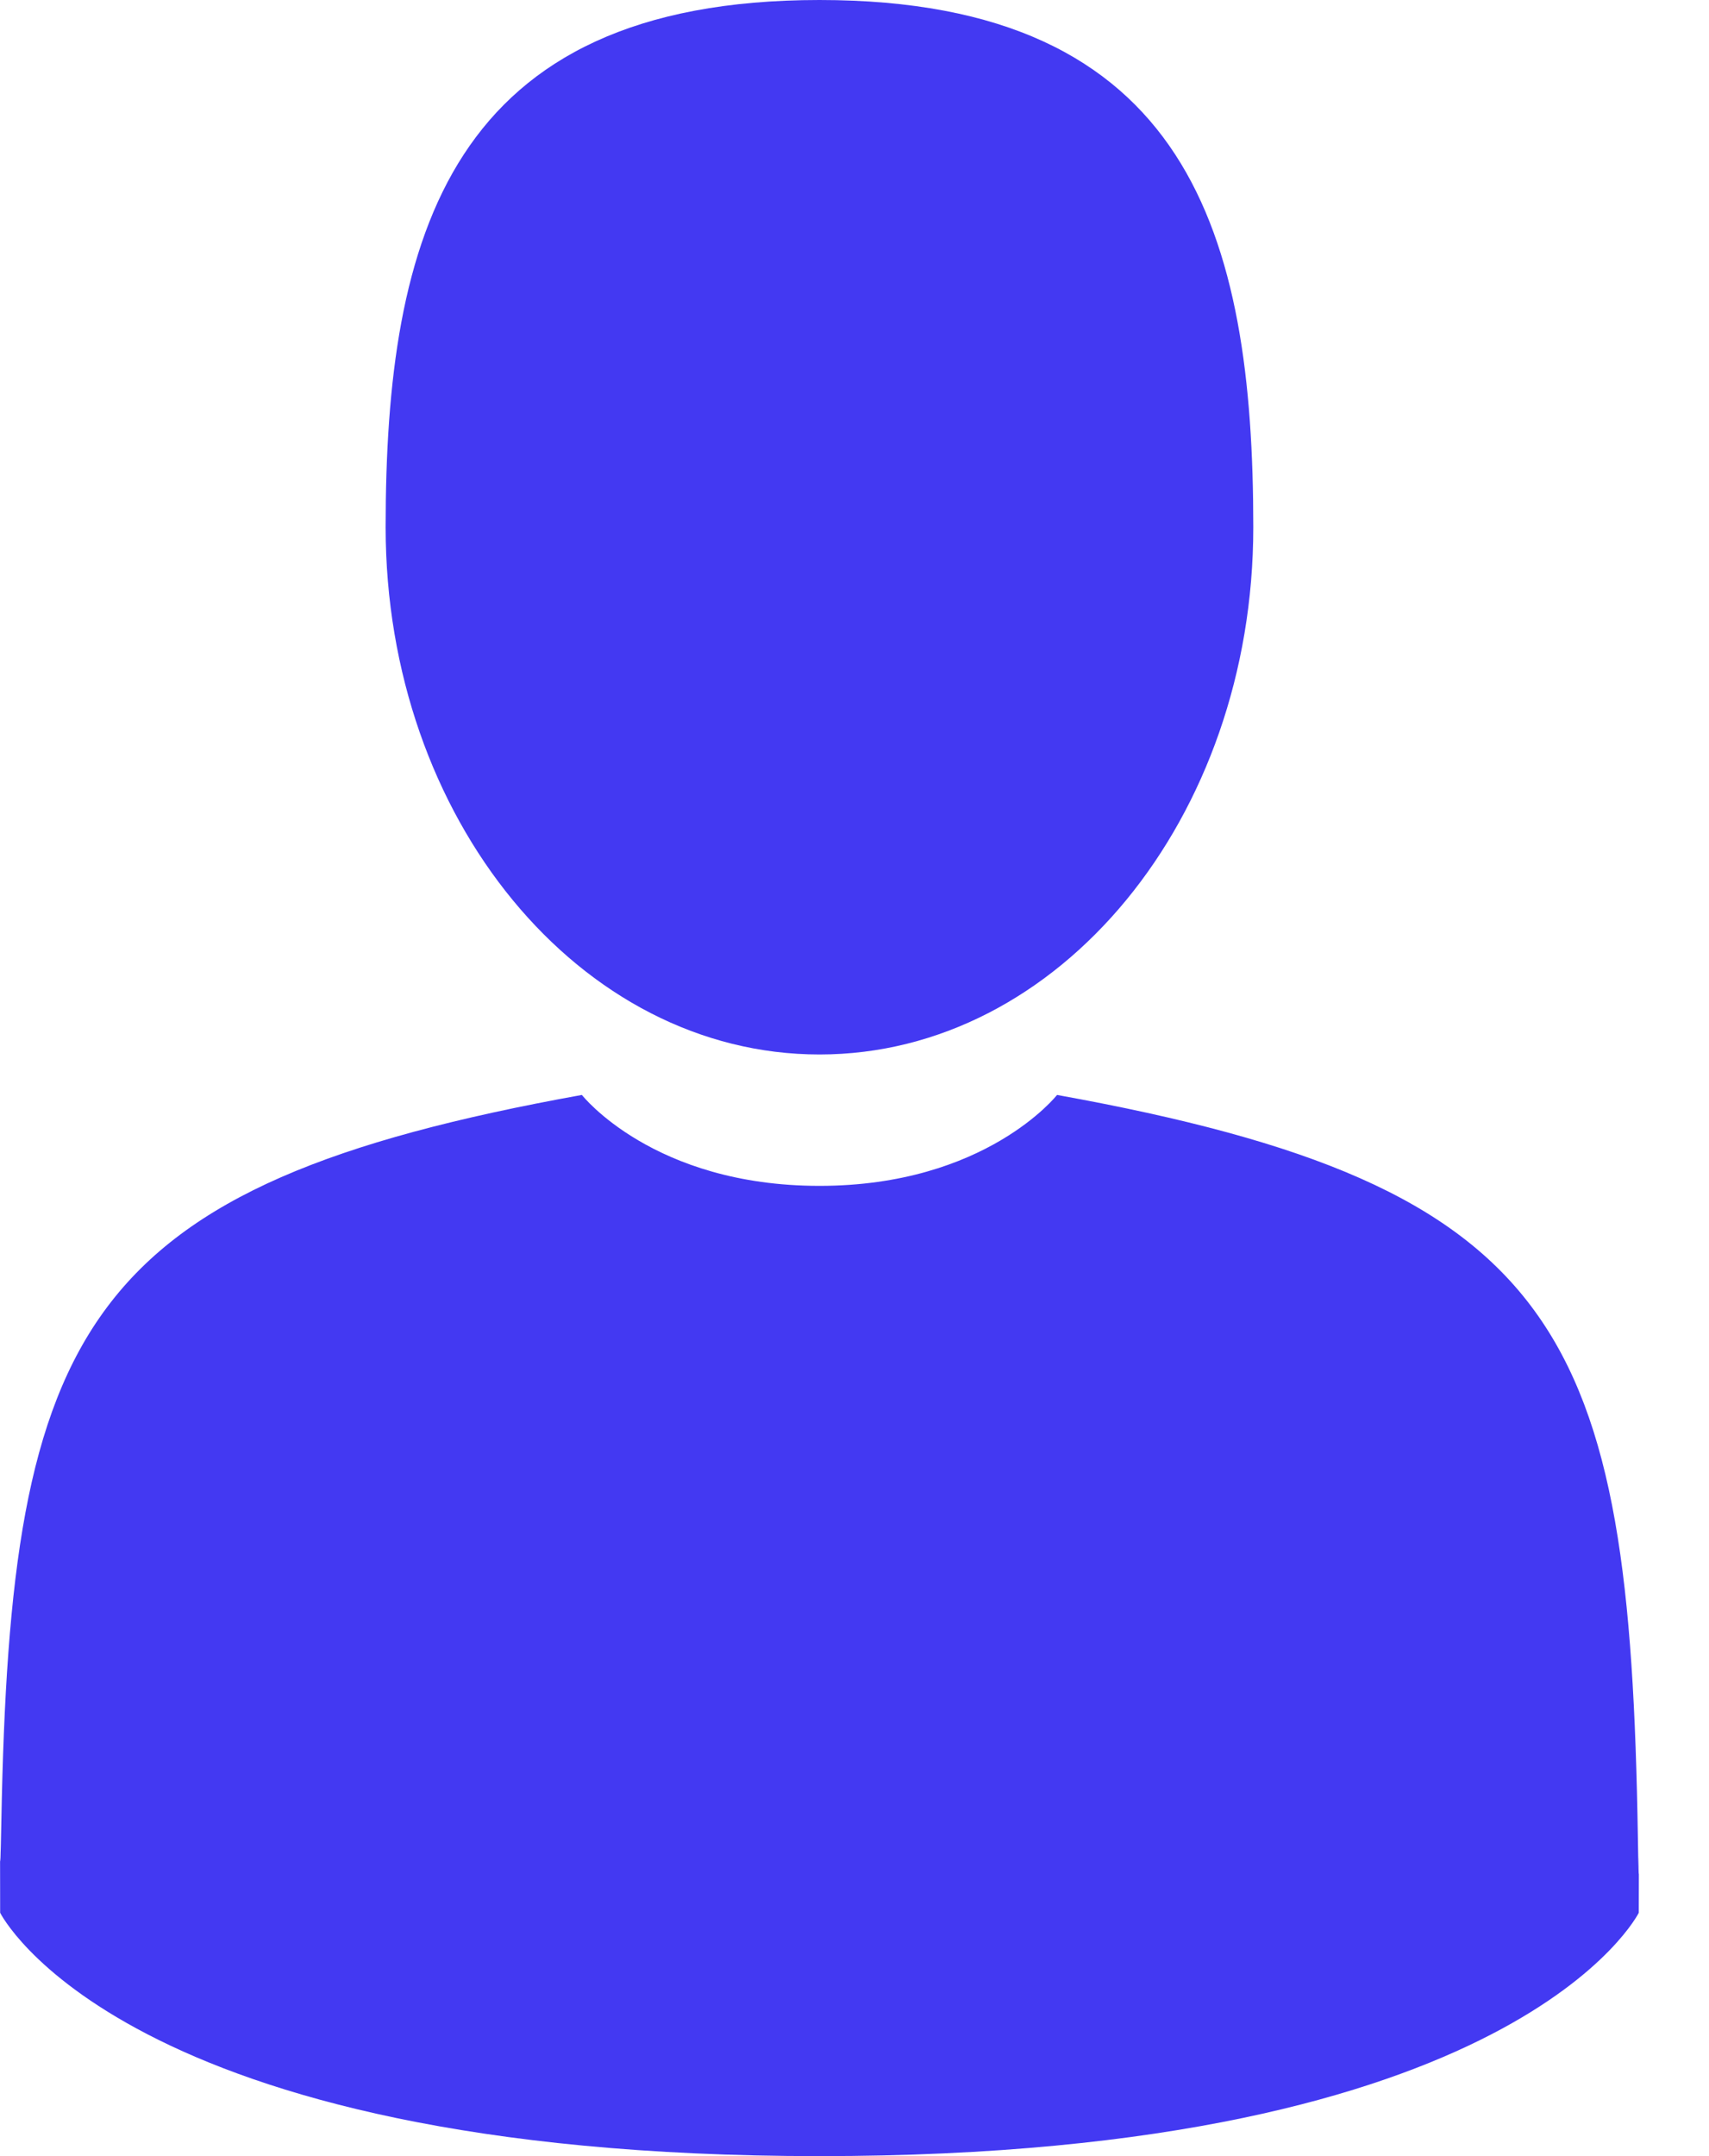 <svg width="23" height="29" viewBox="0 0 23 29" fill="none" xmlns="http://www.w3.org/2000/svg">
<path d="M11.029 14.183C14.253 14.183 16.867 11.008 16.867 7.091C16.867 3.175 16.009 0 11.029 0C6.049 0 5.19 3.175 5.19 7.091C5.19 11.008 7.804 14.183 11.029 14.183Z" fill="#4339F2"/>
<path d="M0.001 25.011C0 24.772 -0.001 24.943 0.001 25.011V25.011Z" fill="#4339F2"/>
<path d="M22.056 25.197C22.059 25.132 22.057 24.744 22.056 25.197V25.197Z" fill="#4339F2"/>
<path d="M22.043 24.724C21.935 17.902 21.044 15.958 14.226 14.727C14.226 14.727 13.266 15.95 11.028 15.95C8.791 15.95 7.831 14.727 7.831 14.727C1.087 15.944 0.142 17.86 0.018 24.503C0.008 25.045 0.003 25.074 0.001 25.011C0.001 25.129 0.002 25.347 0.002 25.727C0.002 25.727 1.625 29 11.028 29C20.432 29 22.055 25.727 22.055 25.727C22.055 25.483 22.055 25.313 22.056 25.197C22.054 25.236 22.05 25.161 22.043 24.724Z" fill="#4339F2"/>
</svg>
